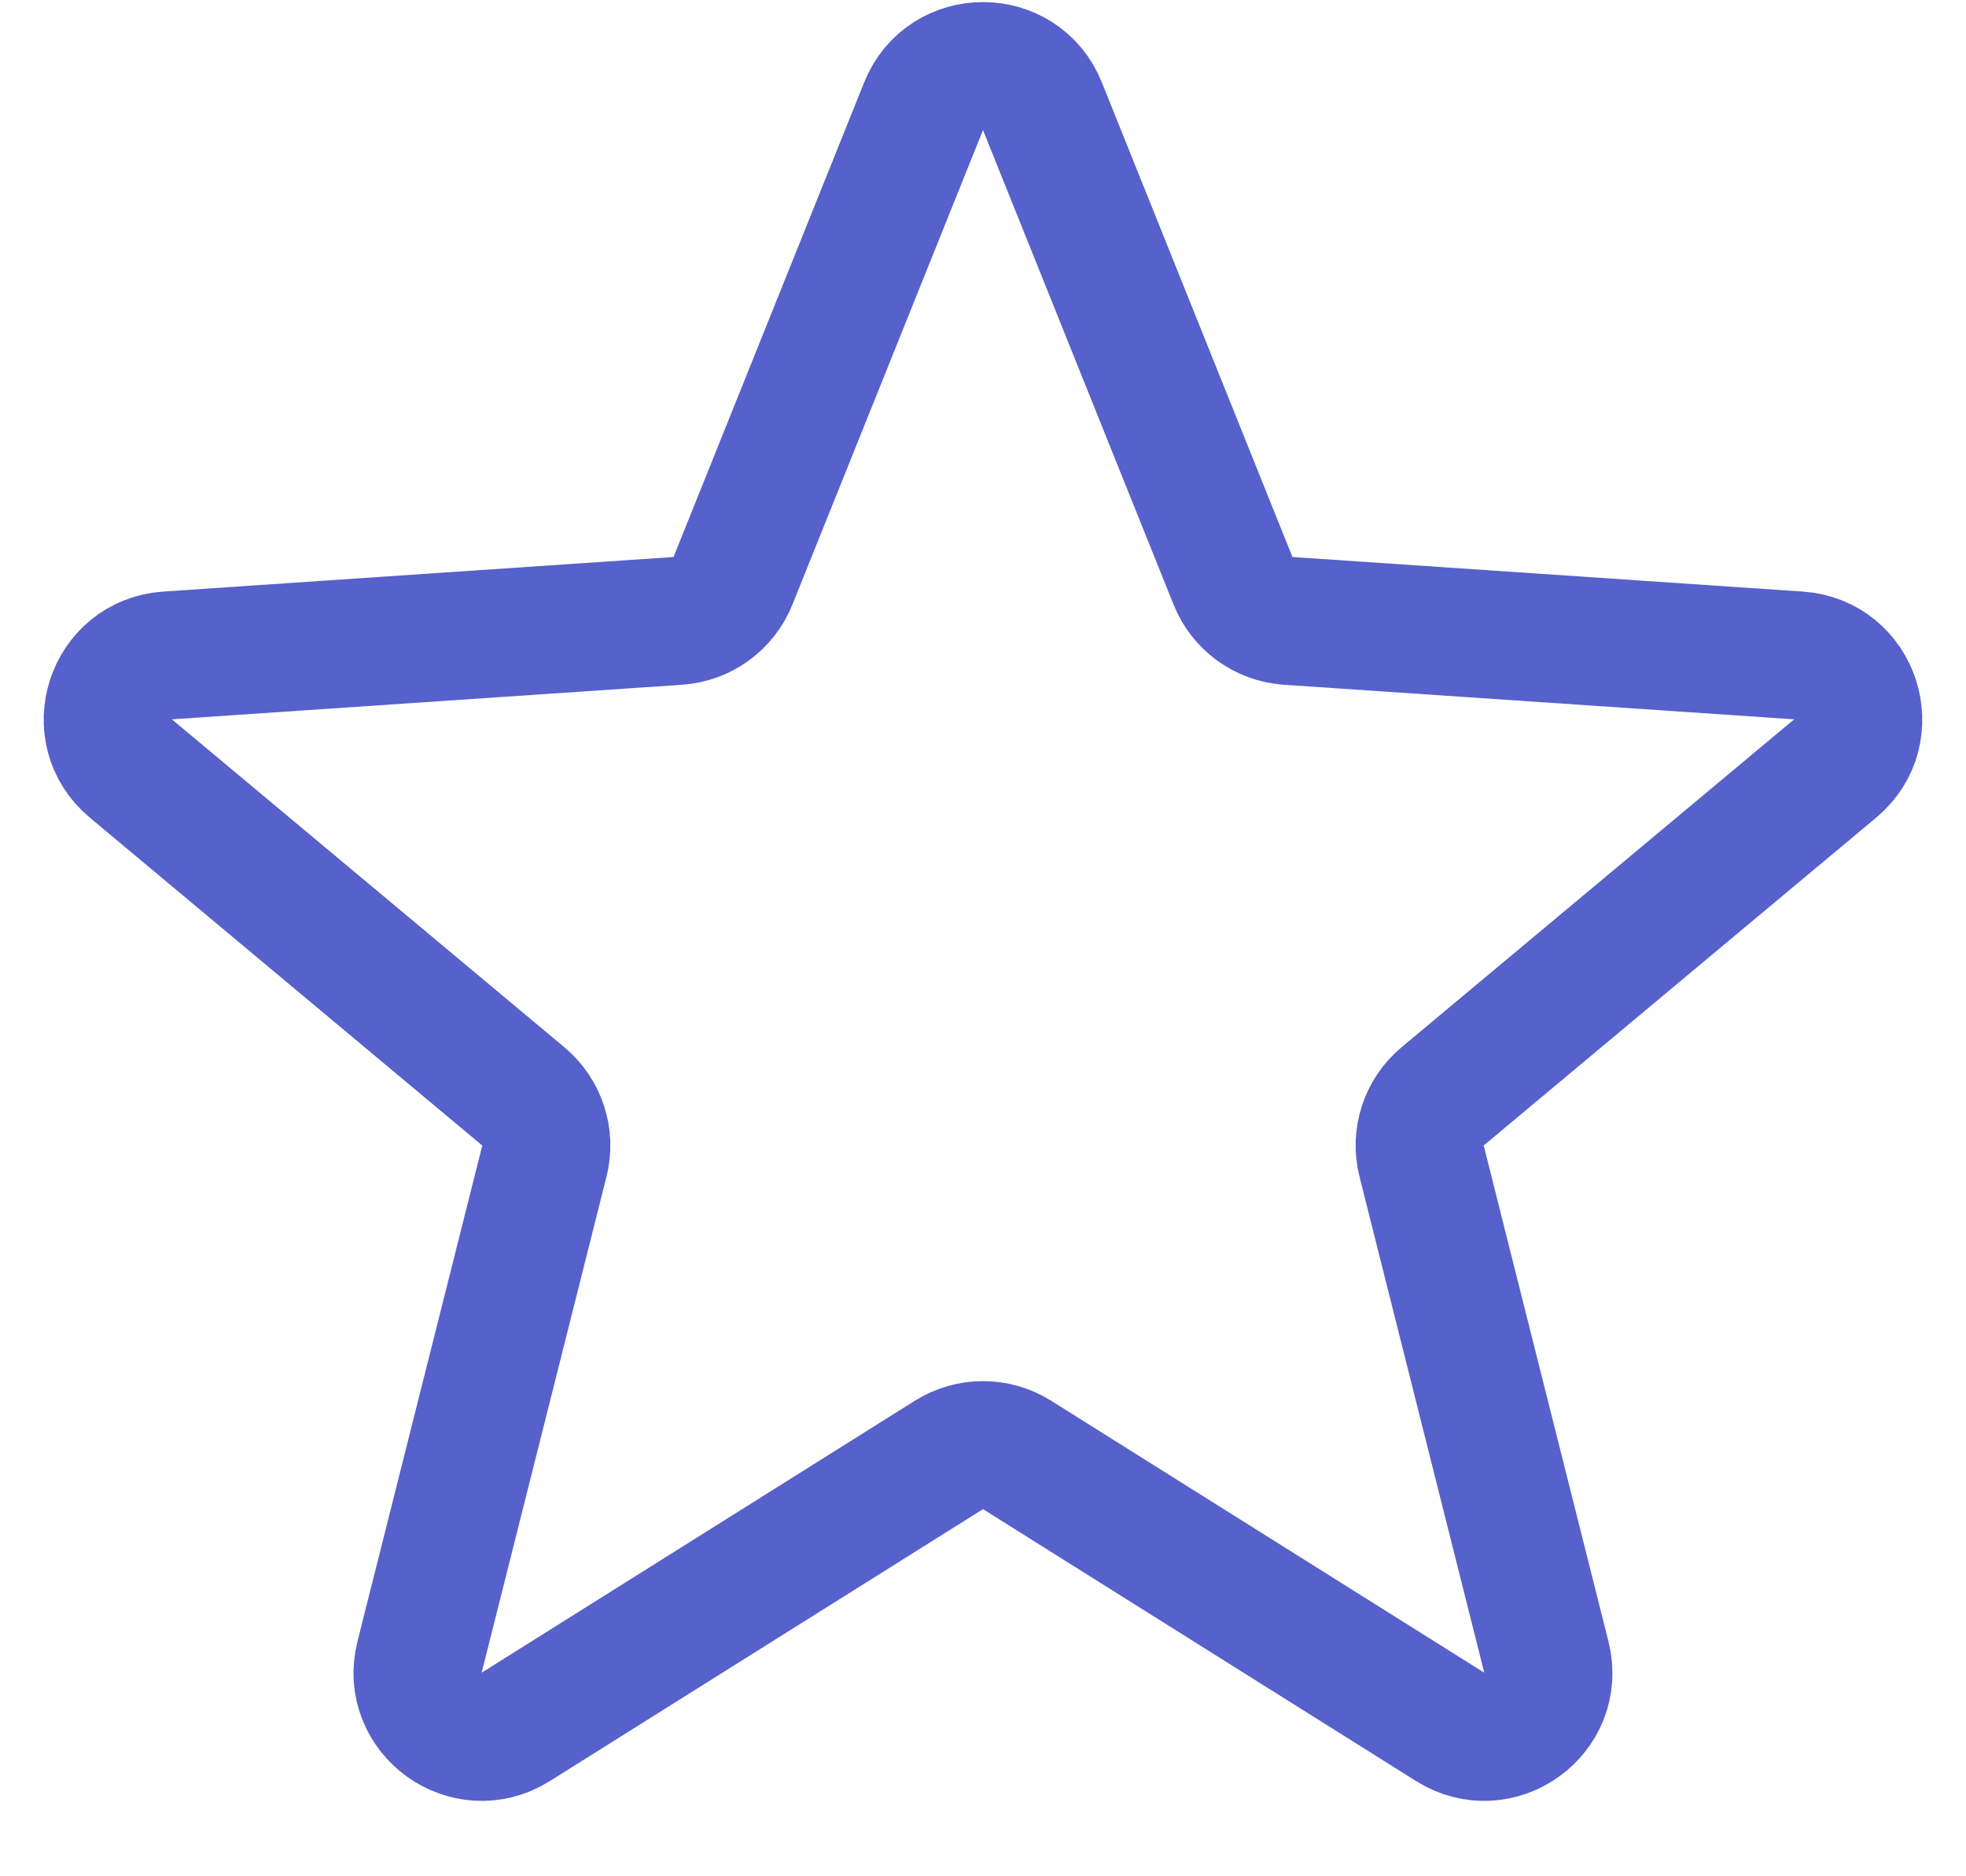 <svg width="22" height="21" viewBox="0 0 22 21" fill="none" xmlns="http://www.w3.org/2000/svg">
    <path
        d="M10.335 1.189C10.576 0.59 11.424 0.59 11.665 1.189L13.798 6.501C13.9 6.756 14.14 6.93 14.414 6.949L20.125 7.336C20.769 7.379 21.032 8.187 20.536 8.601L16.143 12.271C15.932 12.447 15.841 12.729 15.908 12.995L17.304 18.546C17.462 19.172 16.776 19.671 16.228 19.328L11.381 16.284C11.148 16.138 10.852 16.138 10.619 16.284L5.771 19.328C5.224 19.671 4.538 19.172 4.695 18.546L6.092 12.995C6.159 12.729 6.067 12.447 5.856 12.271L1.464 8.601C0.968 8.187 1.23 7.379 1.875 7.336L7.585 6.949C7.86 6.93 8.099 6.756 8.202 6.501L10.335 1.189Z"
        stroke="#5661CB" stroke-width="1.433" stroke-linecap="square" />
</svg>